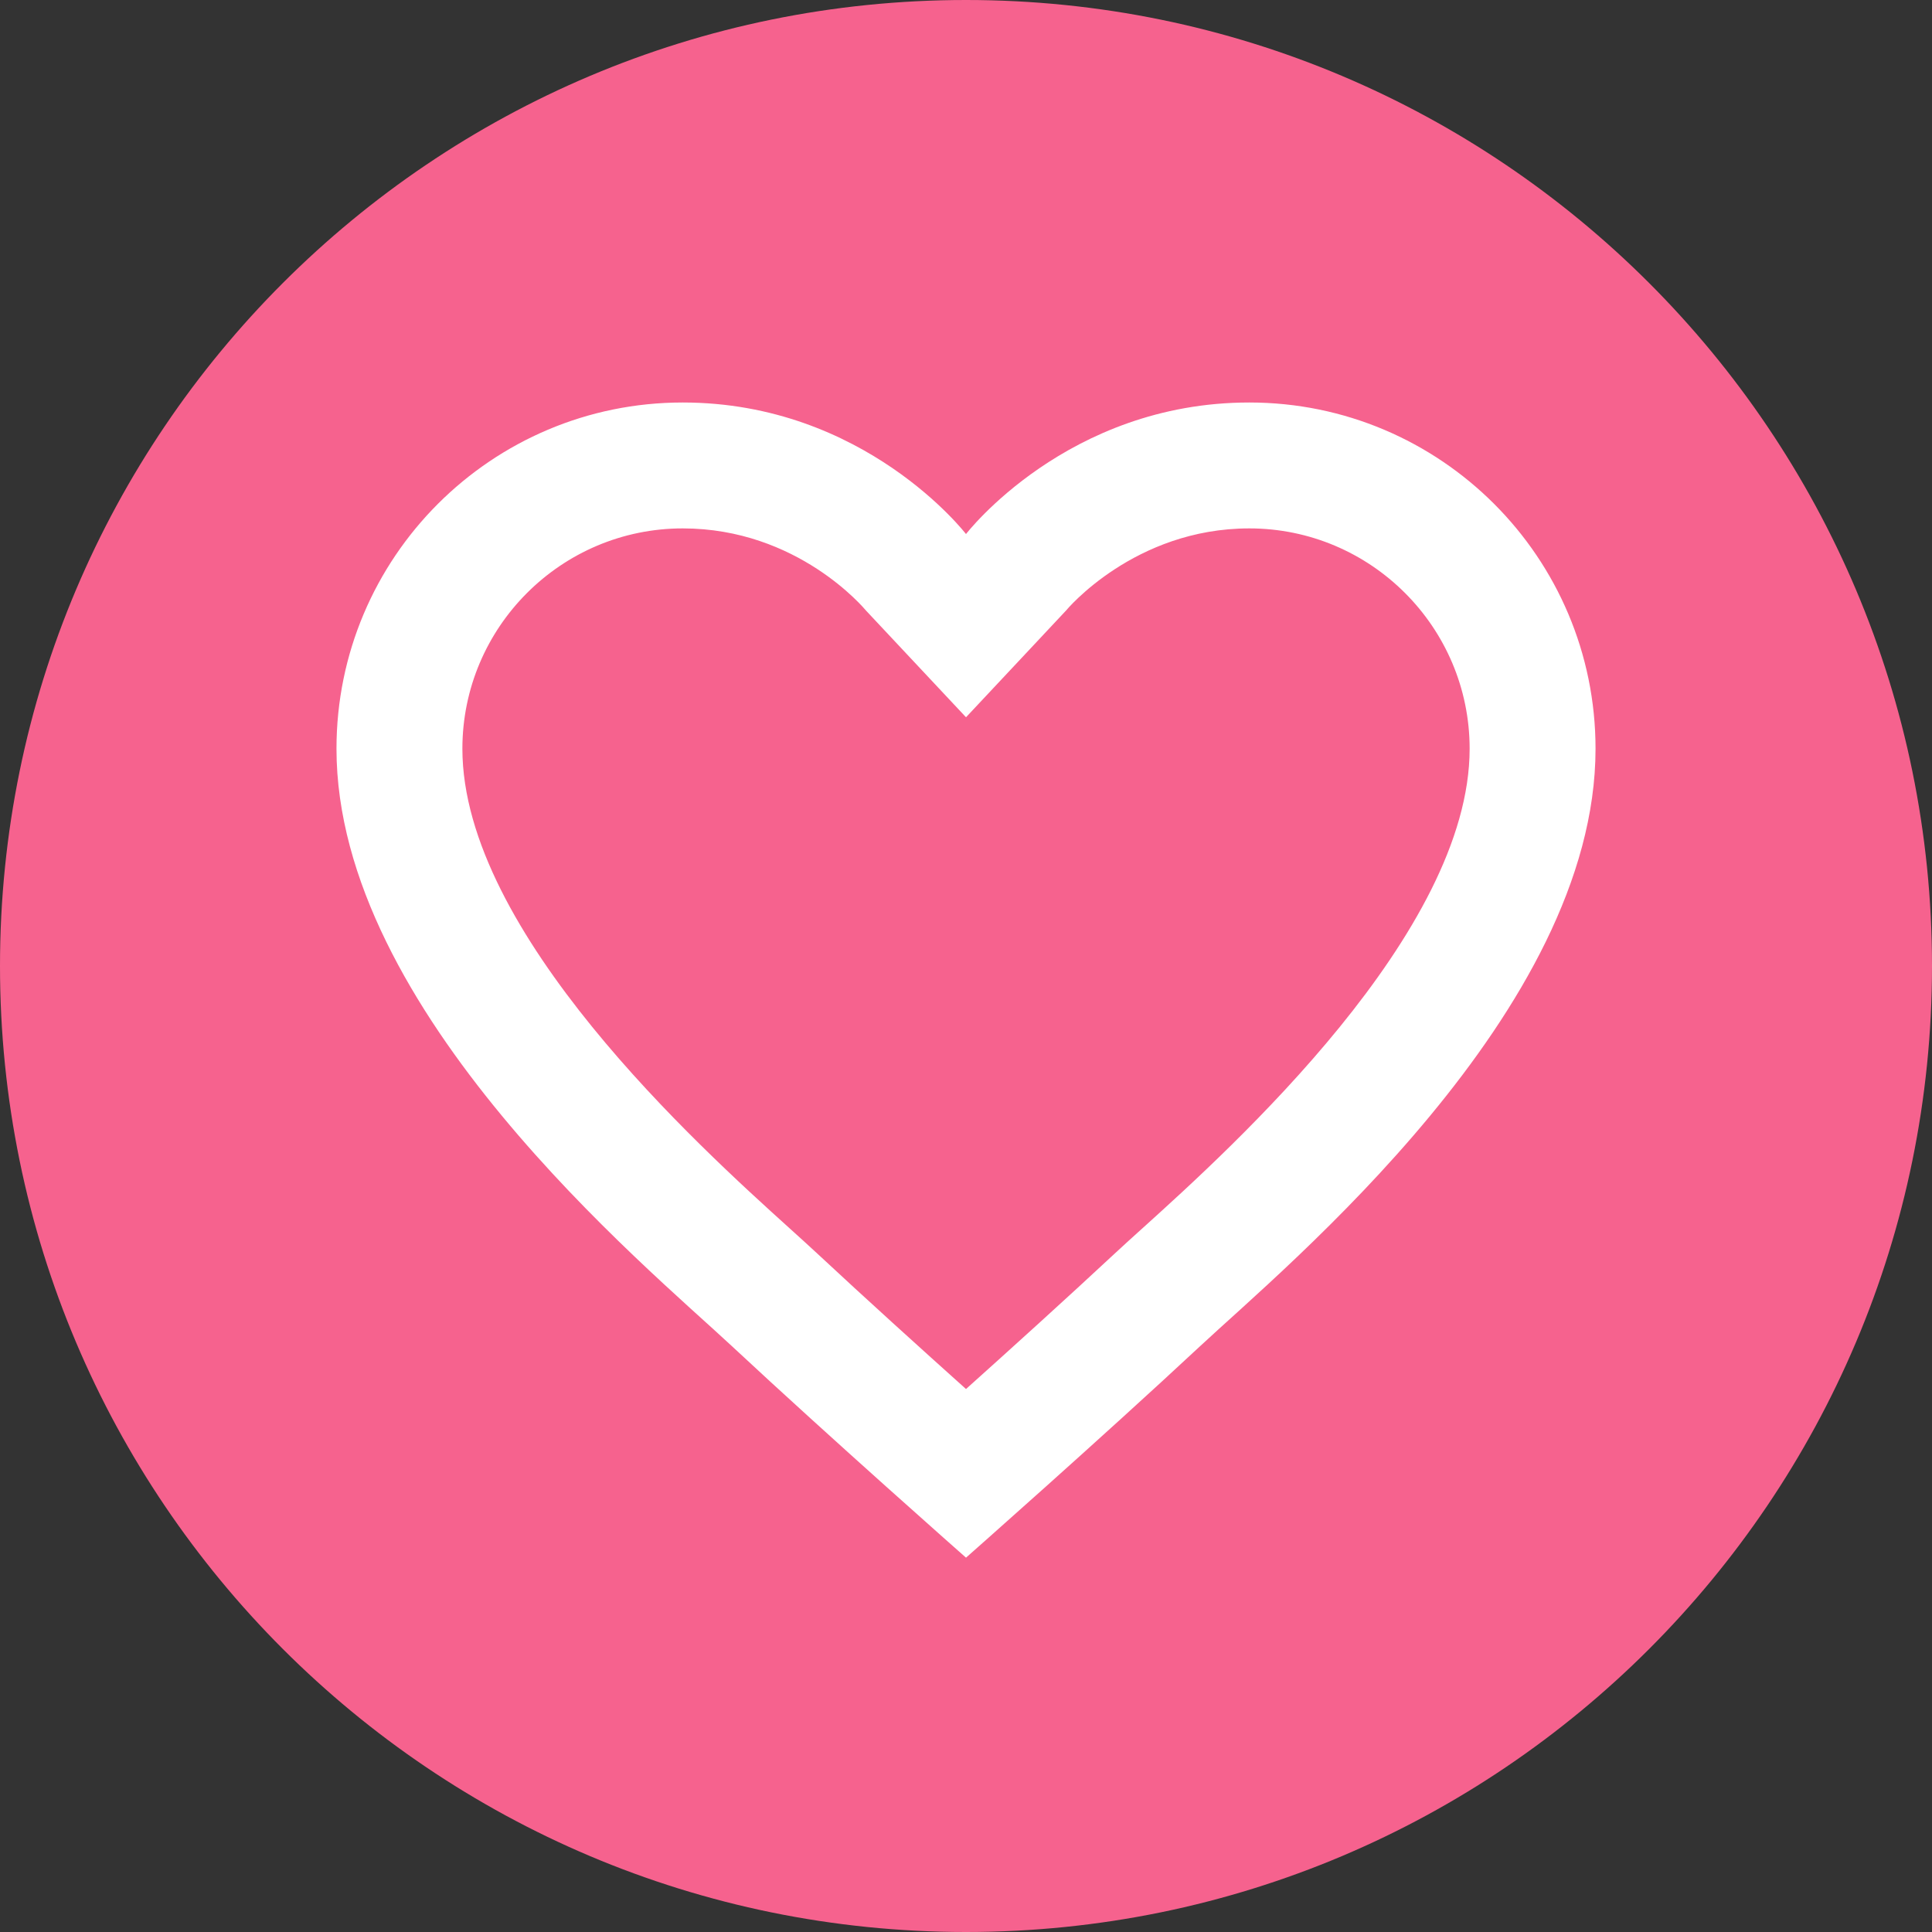 <svg xmlns="http://www.w3.org/2000/svg" x="0px" y="0px"
viewBox="0 0 172 172"
style=" fill:#000000;"><rect x="0" y="0" width="172" height="172" fill="#333333" stroke="none"/><g fill="none" fill-rule="nonzero" stroke="none" stroke-width="1" stroke-linecap="butt" stroke-linejoin="miter" stroke-miterlimit="10" stroke-dasharray="" stroke-dashoffset="0" font-family="none" font-weight="none" font-size="none" text-anchor="none" style="mix-blend-mode: normal"><path d="M0,172v-172h172v172z" fill="none"></path><path d="M86,172c-47.496,0 -86,-38.504 -86,-86v0c0,-47.496 38.504,-86 86,-86v0c47.496,0 86,38.504 86,86v0c0,47.496 -38.504,86 -86,86z" fill="#f6628e"></path><g fill="#ffffff"><path d="M111.22,35.833c-16.225,0 -25.22,11.713 -25.22,11.713c0,0 -8.995,-11.713 -25.22,-11.713c-17.026,0 -30.824,13.798 -30.824,30.824c0,23.376 27.529,46.029 35.202,53.186c8.838,8.239 20.843,18.831 20.843,18.831c0,0 12.005,-10.592 20.843,-18.831c7.672,-7.157 35.202,-29.81 35.202,-53.186c0,-17.026 -13.798,-30.824 -30.824,-30.824zM101.754,109.308c-0.992,0.897 -1.855,1.676 -2.556,2.331c-4.209,3.923 -9.186,8.423 -13.198,12.022c-4.013,-3.598 -8.995,-8.104 -13.198,-12.022c-0.706,-0.656 -1.569,-1.44 -2.556,-2.331c-7.958,-7.191 -29.081,-26.29 -29.081,-42.65c0,-10.817 8.799,-19.616 19.616,-19.616c10.239,0 16.174,7.146 16.331,7.331l8.889,9.483l8.889,-9.483c0.056,-0.073 6.092,-7.331 16.331,-7.331c10.817,0 19.616,8.799 19.616,19.616c0,16.359 -21.123,35.459 -29.081,42.65z"></path></g></g></svg>